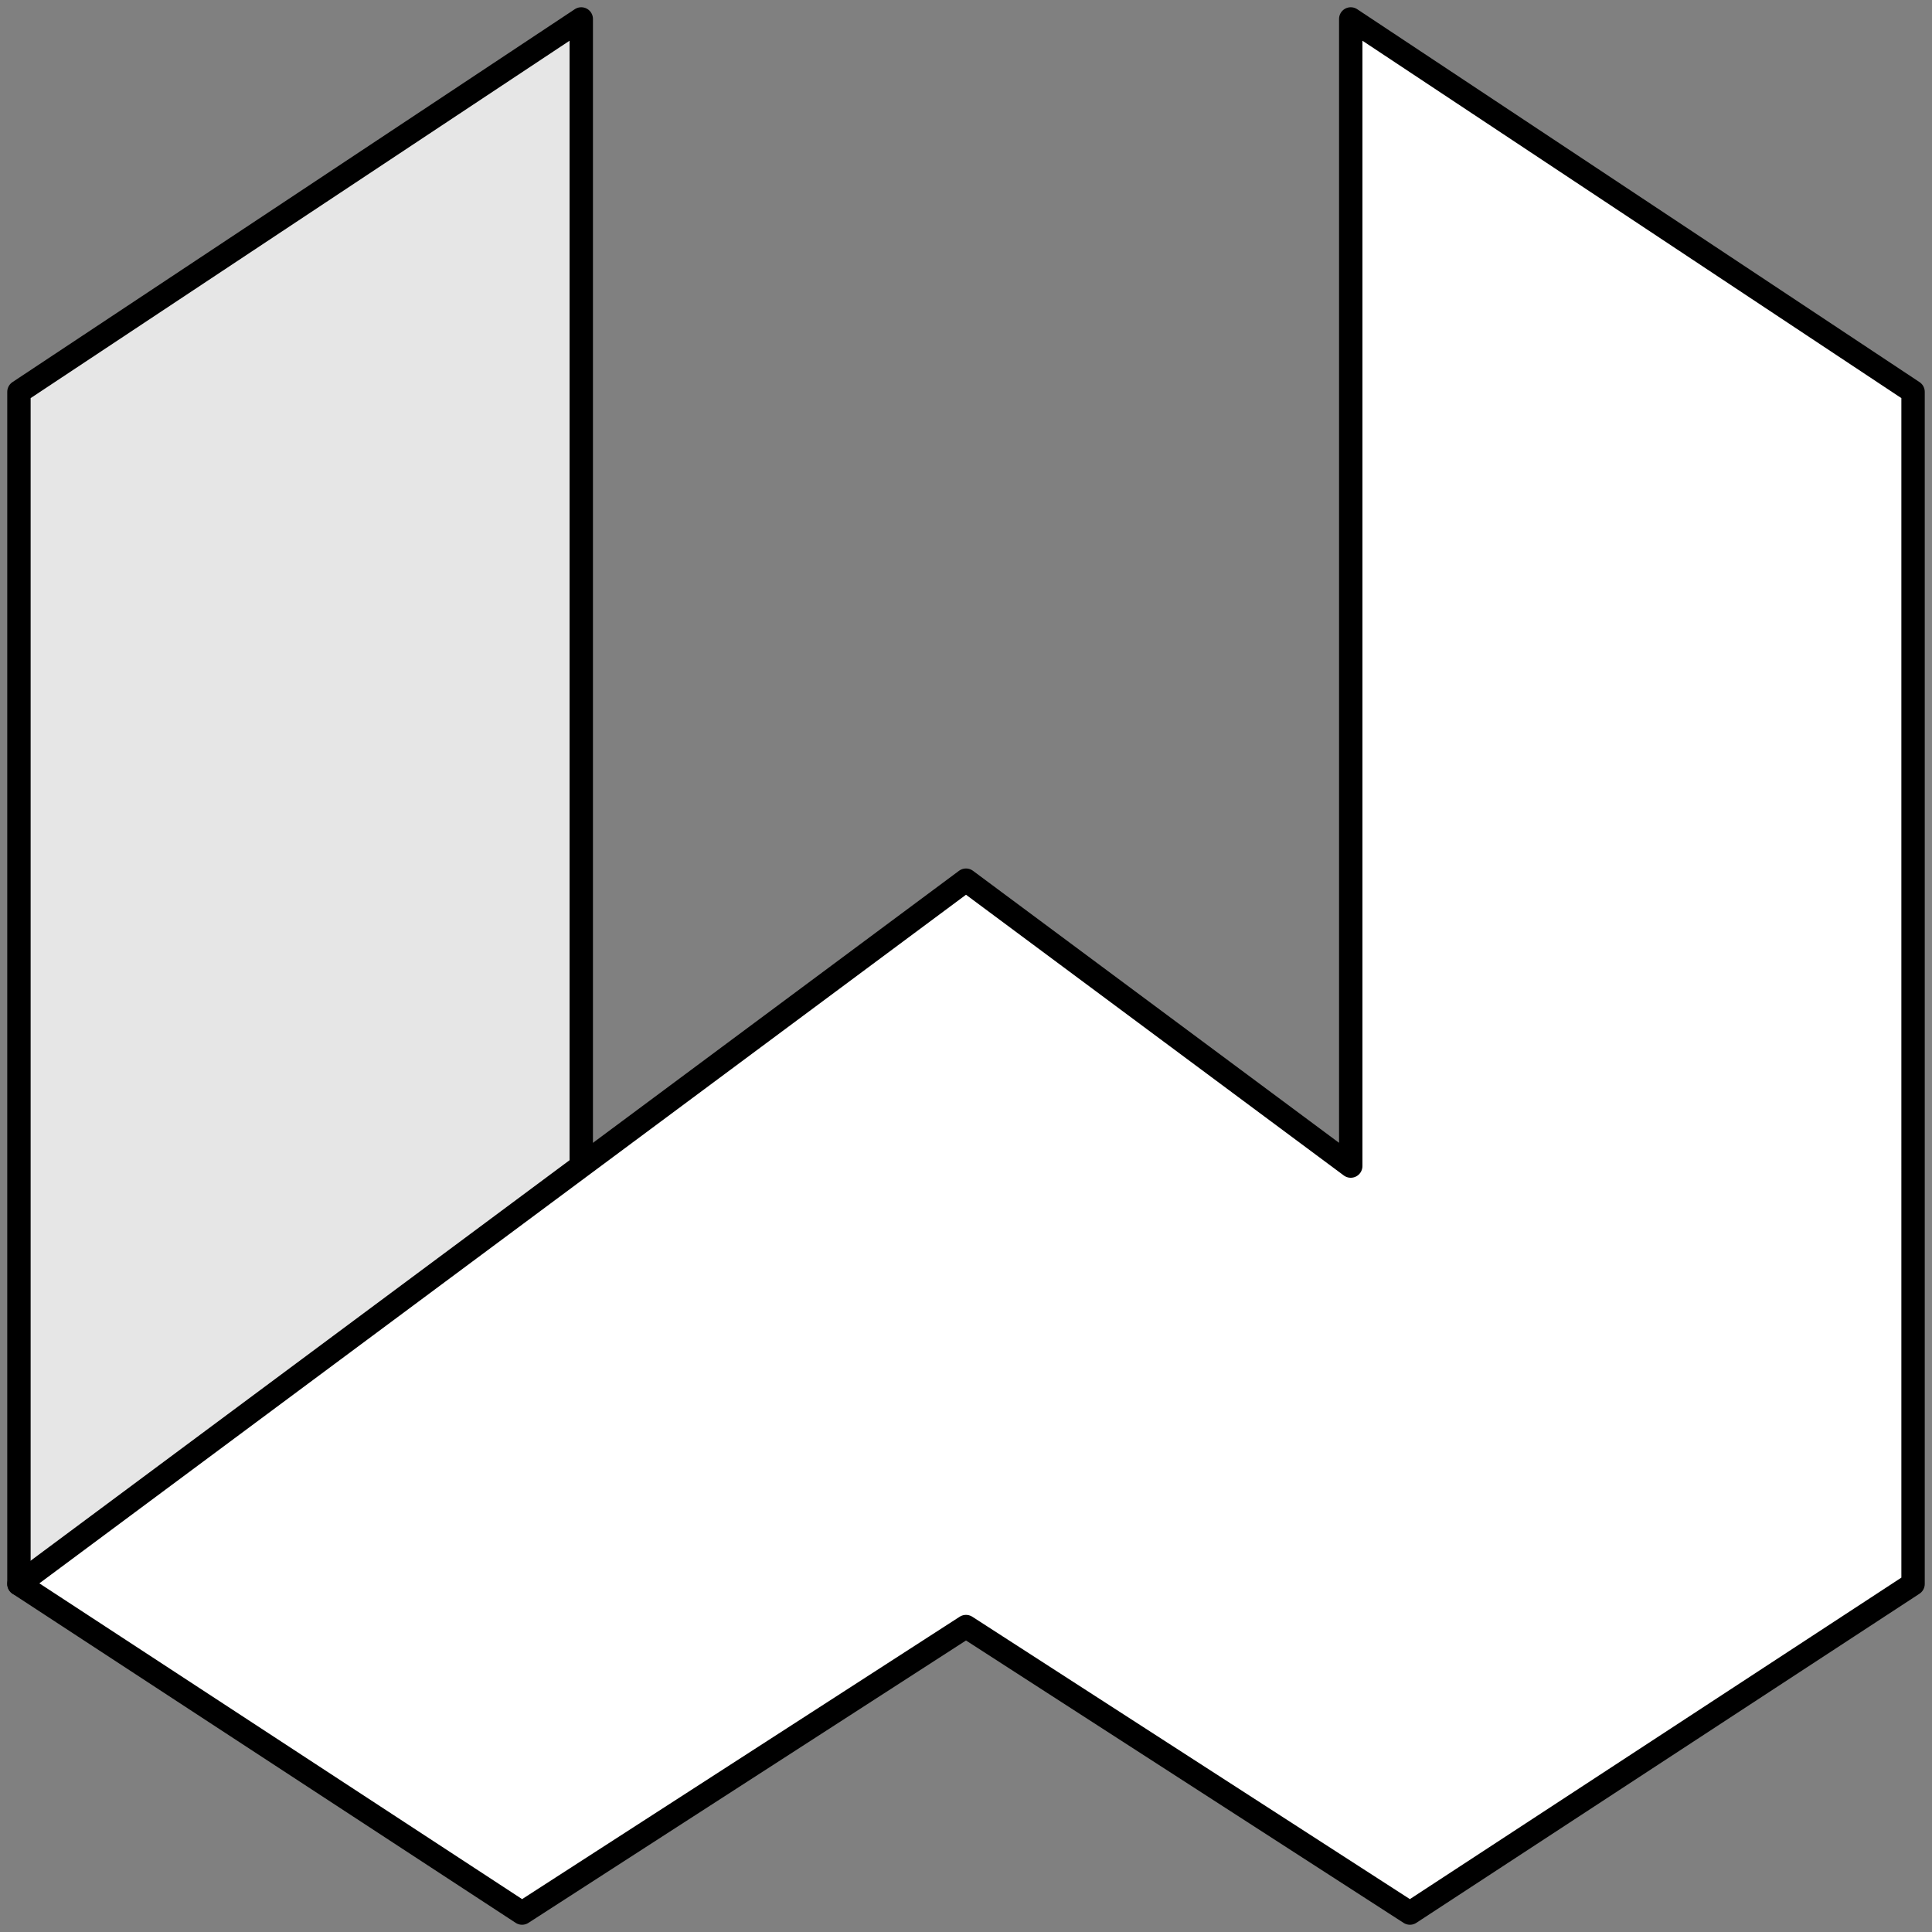 <svg xmlns="http://www.w3.org/2000/svg" viewBox="-0.32 -0.32 32.64 32.64"><rect x="-0.32" y="-0.32" width="32.64" height="32.64" fill="#808080" stroke="none"/><path fill="#e6e6e6" d="M9.5 0L0 6.3v20.14l6.12-3L9.5 19.4z" stroke="#000" stroke-width=".395" stroke-linejoin="round"/><path fill="#fff" d="M22.5 0v19.38L16 14.55 0 26.44 8.5 32l7.5-4.84L23.5 32l8.5-5.56V6.3L22.5 0z" stroke="#000" stroke-width=".395" stroke-linejoin="round"/></svg>
